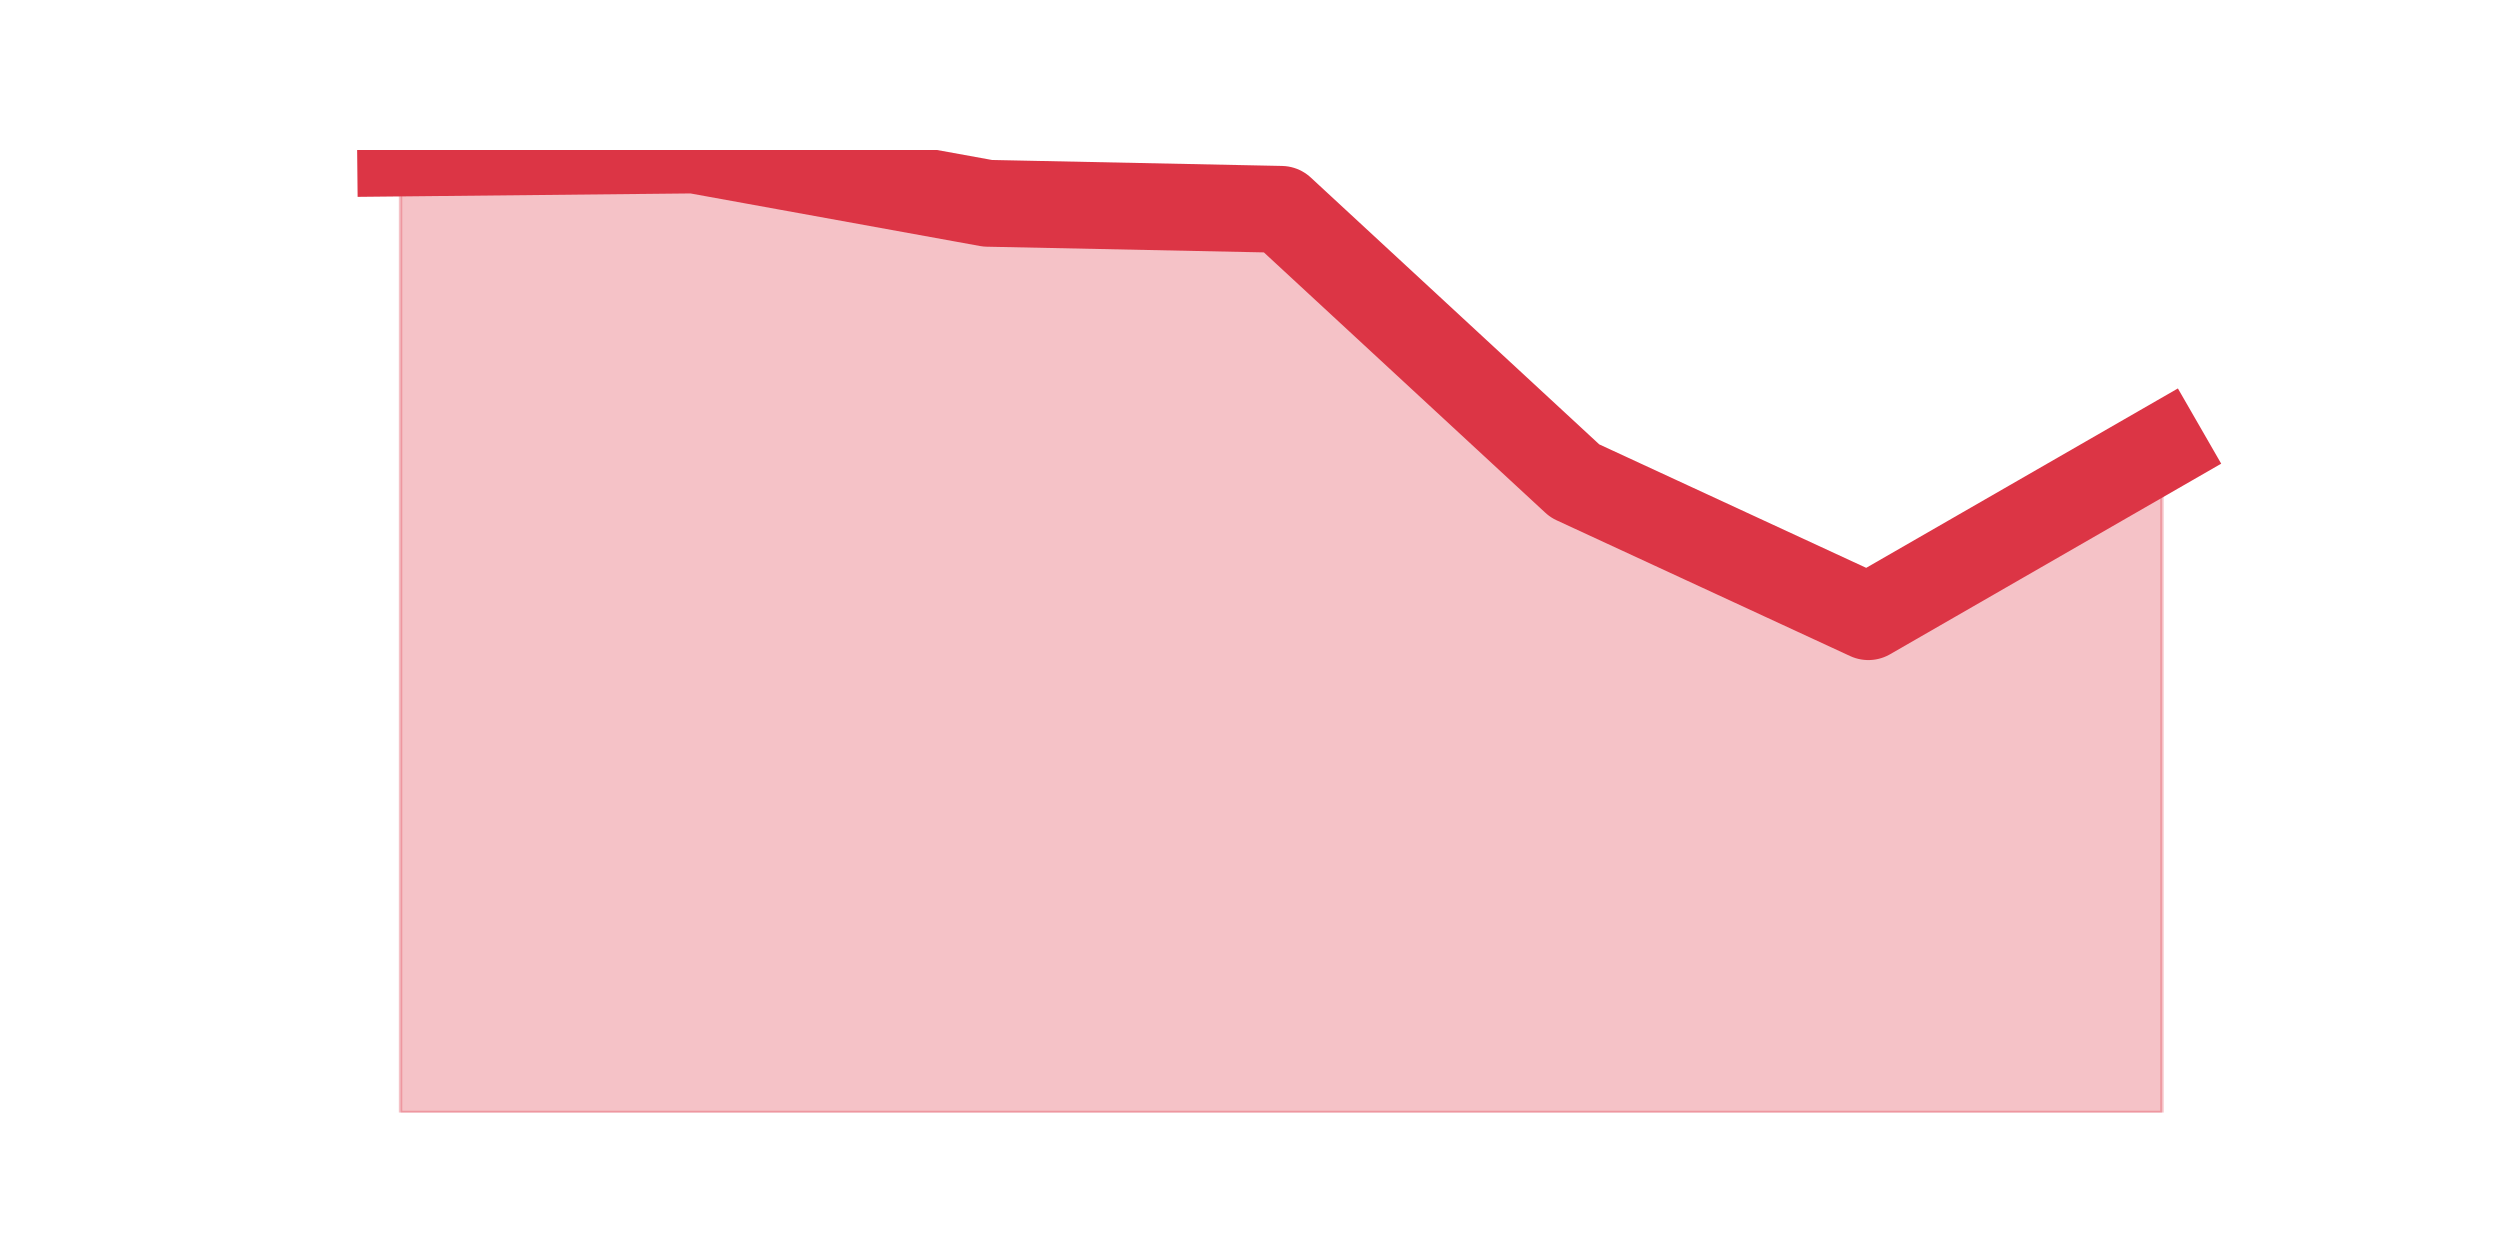 <?xml version="1.0" encoding="utf-8" standalone="no"?>
<!DOCTYPE svg PUBLIC "-//W3C//DTD SVG 1.1//EN"
  "http://www.w3.org/Graphics/SVG/1.1/DTD/svg11.dtd">
<svg height="360pt" version="1.1" viewBox="0 0 720 360" width="720pt" xmlns="http://www.w3.org/2000/svg" xmlns:xlink="http://www.w3.org/1999/xlink">
 <defs>
  <style type="text/css">*{stroke-linecap:butt;stroke-linejoin:round;}</style>
 </defs>
 <g id="figure_1">
  <g id="patch_1">
   <path d="M 0 360 
L 720 360 
L 720 0 
L 0 0 
z
" style="fill:none;"/>
  </g>
  <g id="axes_1">
   <g id="matplotlib.axis_1"/>
   <g id="matplotlib.axis_2"/>
   <g id="PolyCollection_1">
    <defs>
     <path d="M 115.364 -315.931 
L 115.364 -39.6 
L 199.909 -39.6 
L 284.455 -39.6 
L 369 -39.6 
L 453.545 -39.6 
L 538.091 -39.6 
L 622.636 -39.6 
L 622.636 -231.062 
L 622.636 -231.062 
L 538.091 -182.4 
L 453.545 -221.503 
L 369 -299.71 
L 284.455 -301.448 
L 199.909 -316.8 
L 115.364 -315.931 
z
" id="mc5a82c9aeb" style="stroke:#dc3545;stroke-opacity:0.3;"/>
    </defs>
    <g clip-path="url(#paff7de3837)">
     <use style="fill:#dc3545;fill-opacity:0.3;stroke:#dc3545;stroke-opacity:0.3;" x="0" xlink:href="#mc5a82c9aeb" y="360"/>
    </g>
   </g>
   <g id="line2d_1">
    <path clip-path="url(#paff7de3837)" d="M 115.364 44.069 
L 199.909 43.2 
L 284.455 58.552 
L 369 60.29 
L 453.545 138.497 
L 538.091 177.6 
L 622.636 128.938 
" style="fill:none;stroke:#dc3545;stroke-linecap:square;stroke-width:25;"/>
   </g>
  </g>
 </g>
 <defs>
  <clipPath id="paff7de3837">
   <rect height="277.2" width="558" x="90" y="43.2"/>
  </clipPath>
 </defs>
</svg>
